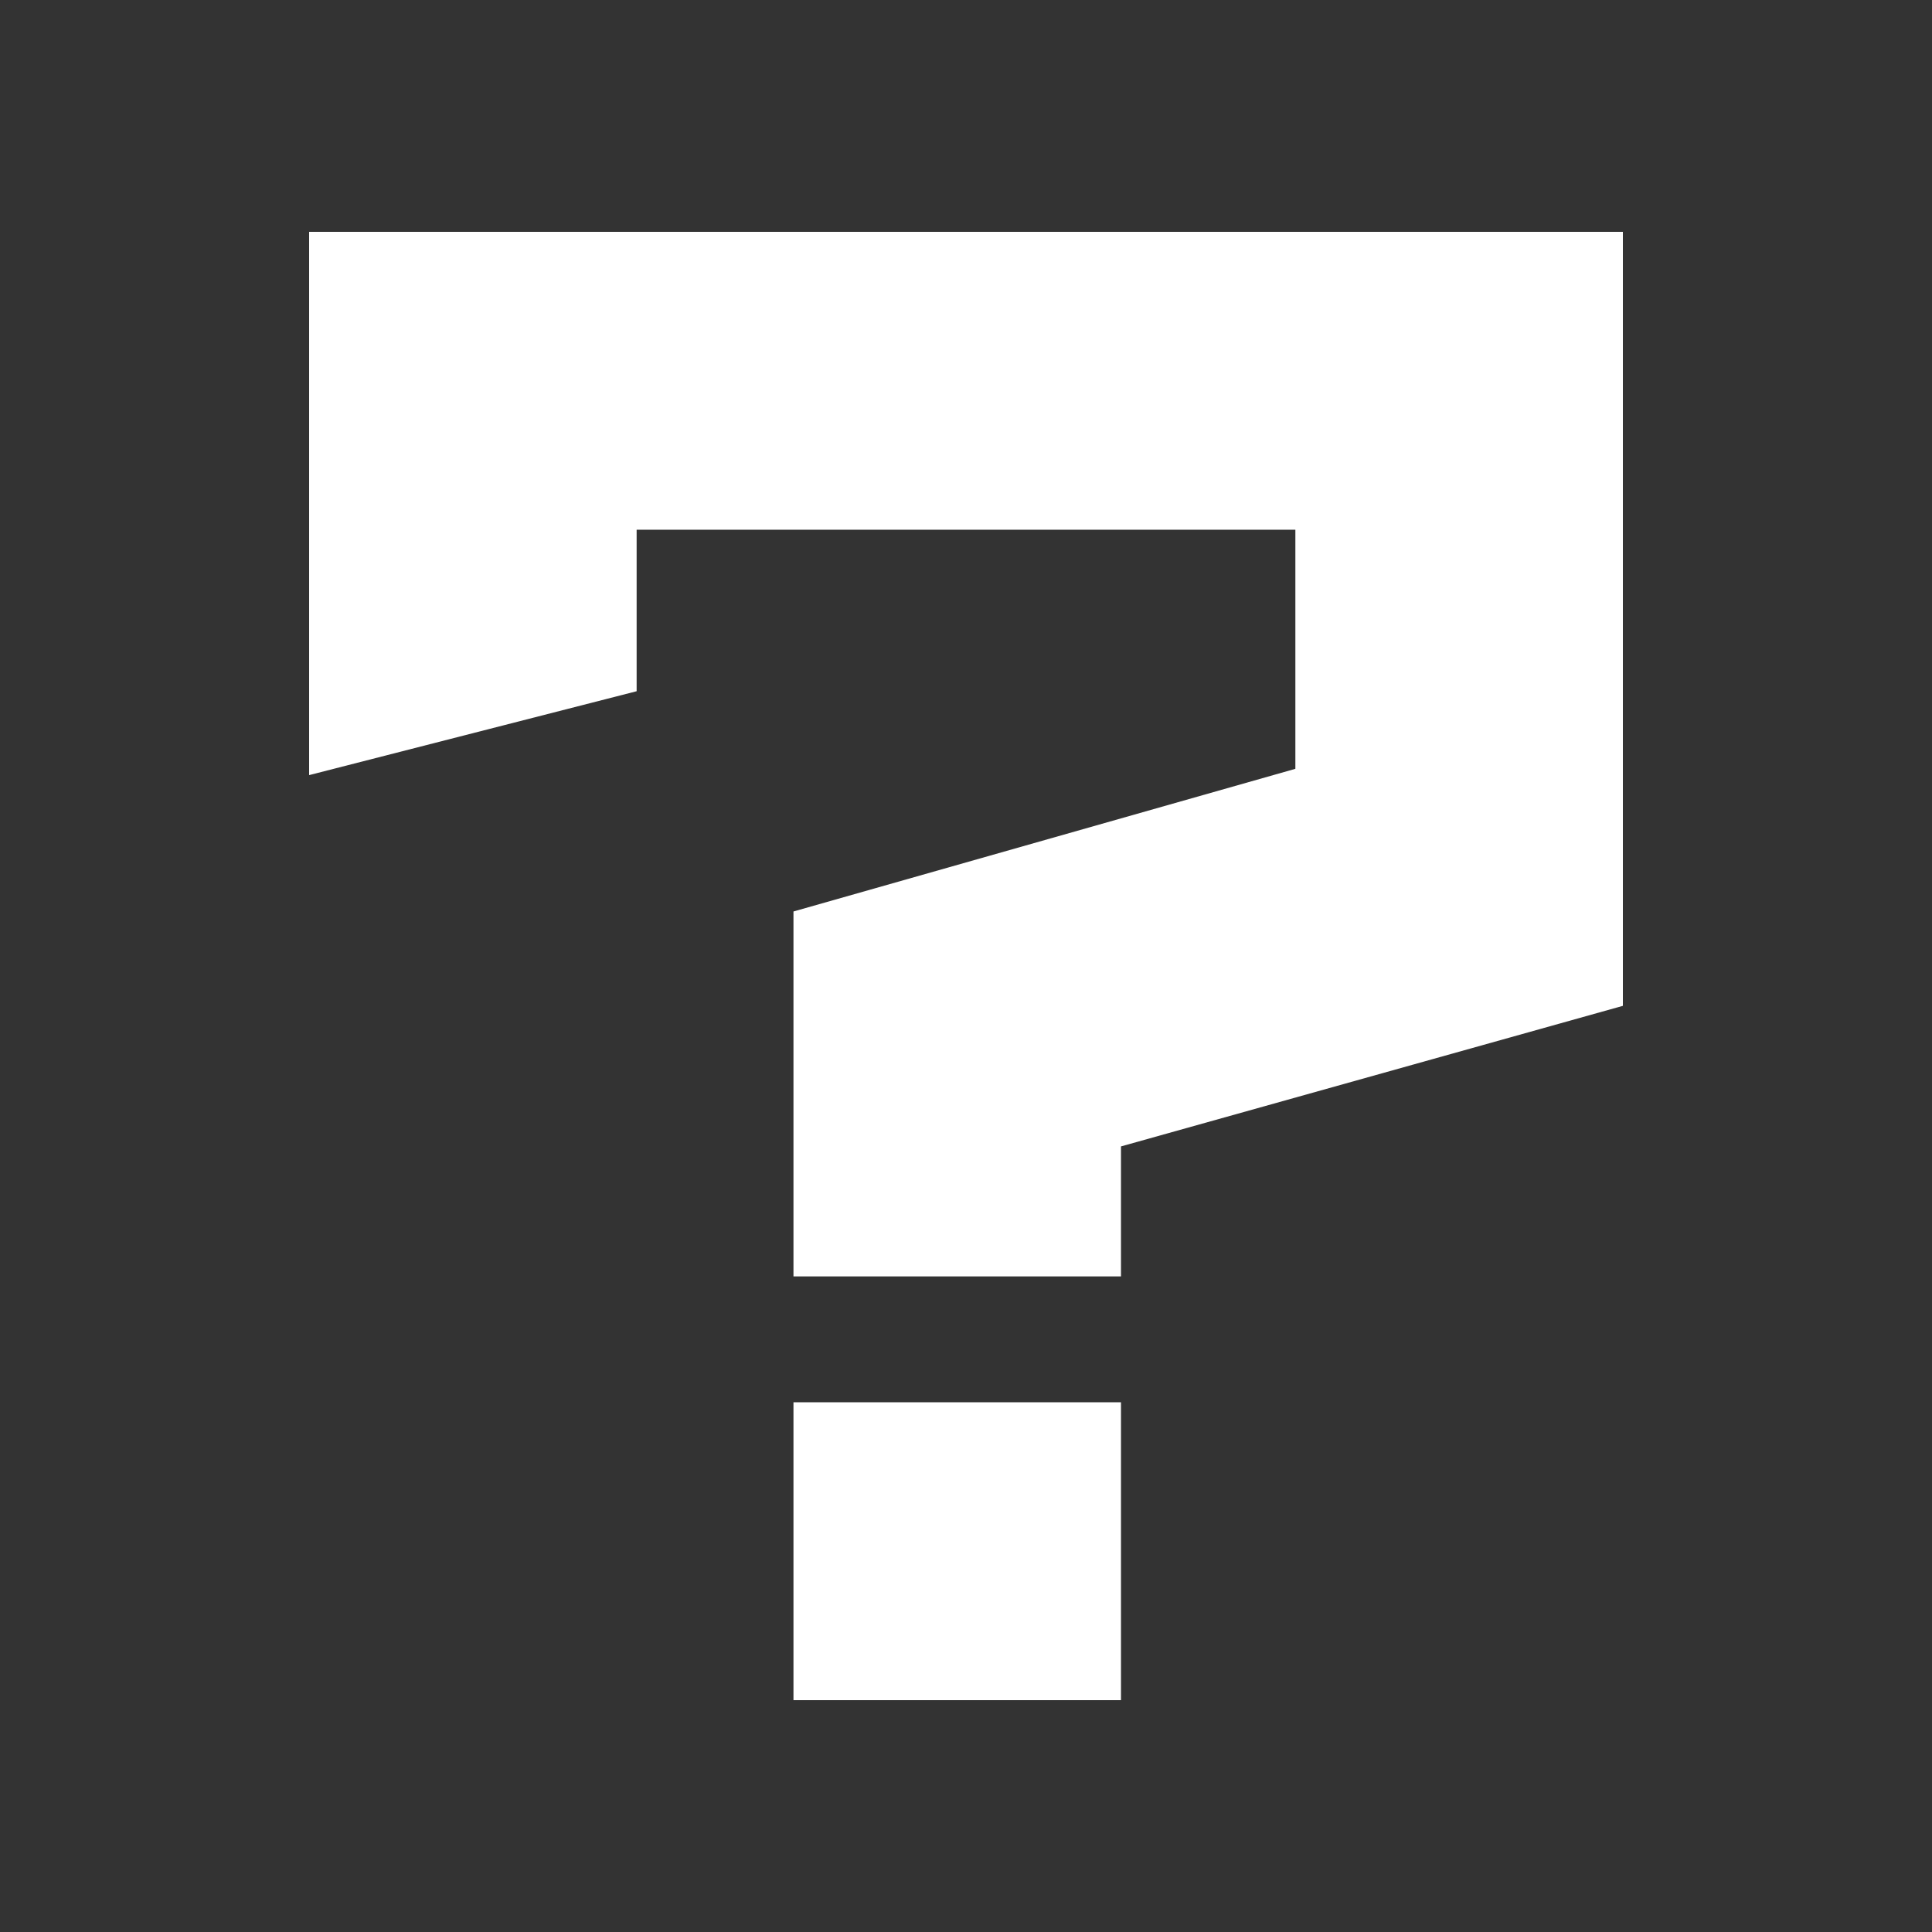 <svg width="50" height="50" viewBox="0 0 50 50" fill="none" xmlns="http://www.w3.org/2000/svg">
<rect x="0" y="0" width="50" height="50" fill="#333333" stroke="none"/>
<path d="M8 20.06V6H42V26.031L29.011 29.669V33.034H20.535V23.589L33.524 19.897V13.709H16.476V17.889L8 20.06ZM20.535 44V36.291H29.011V44H20.535Z" fill="white"/>
</svg>
